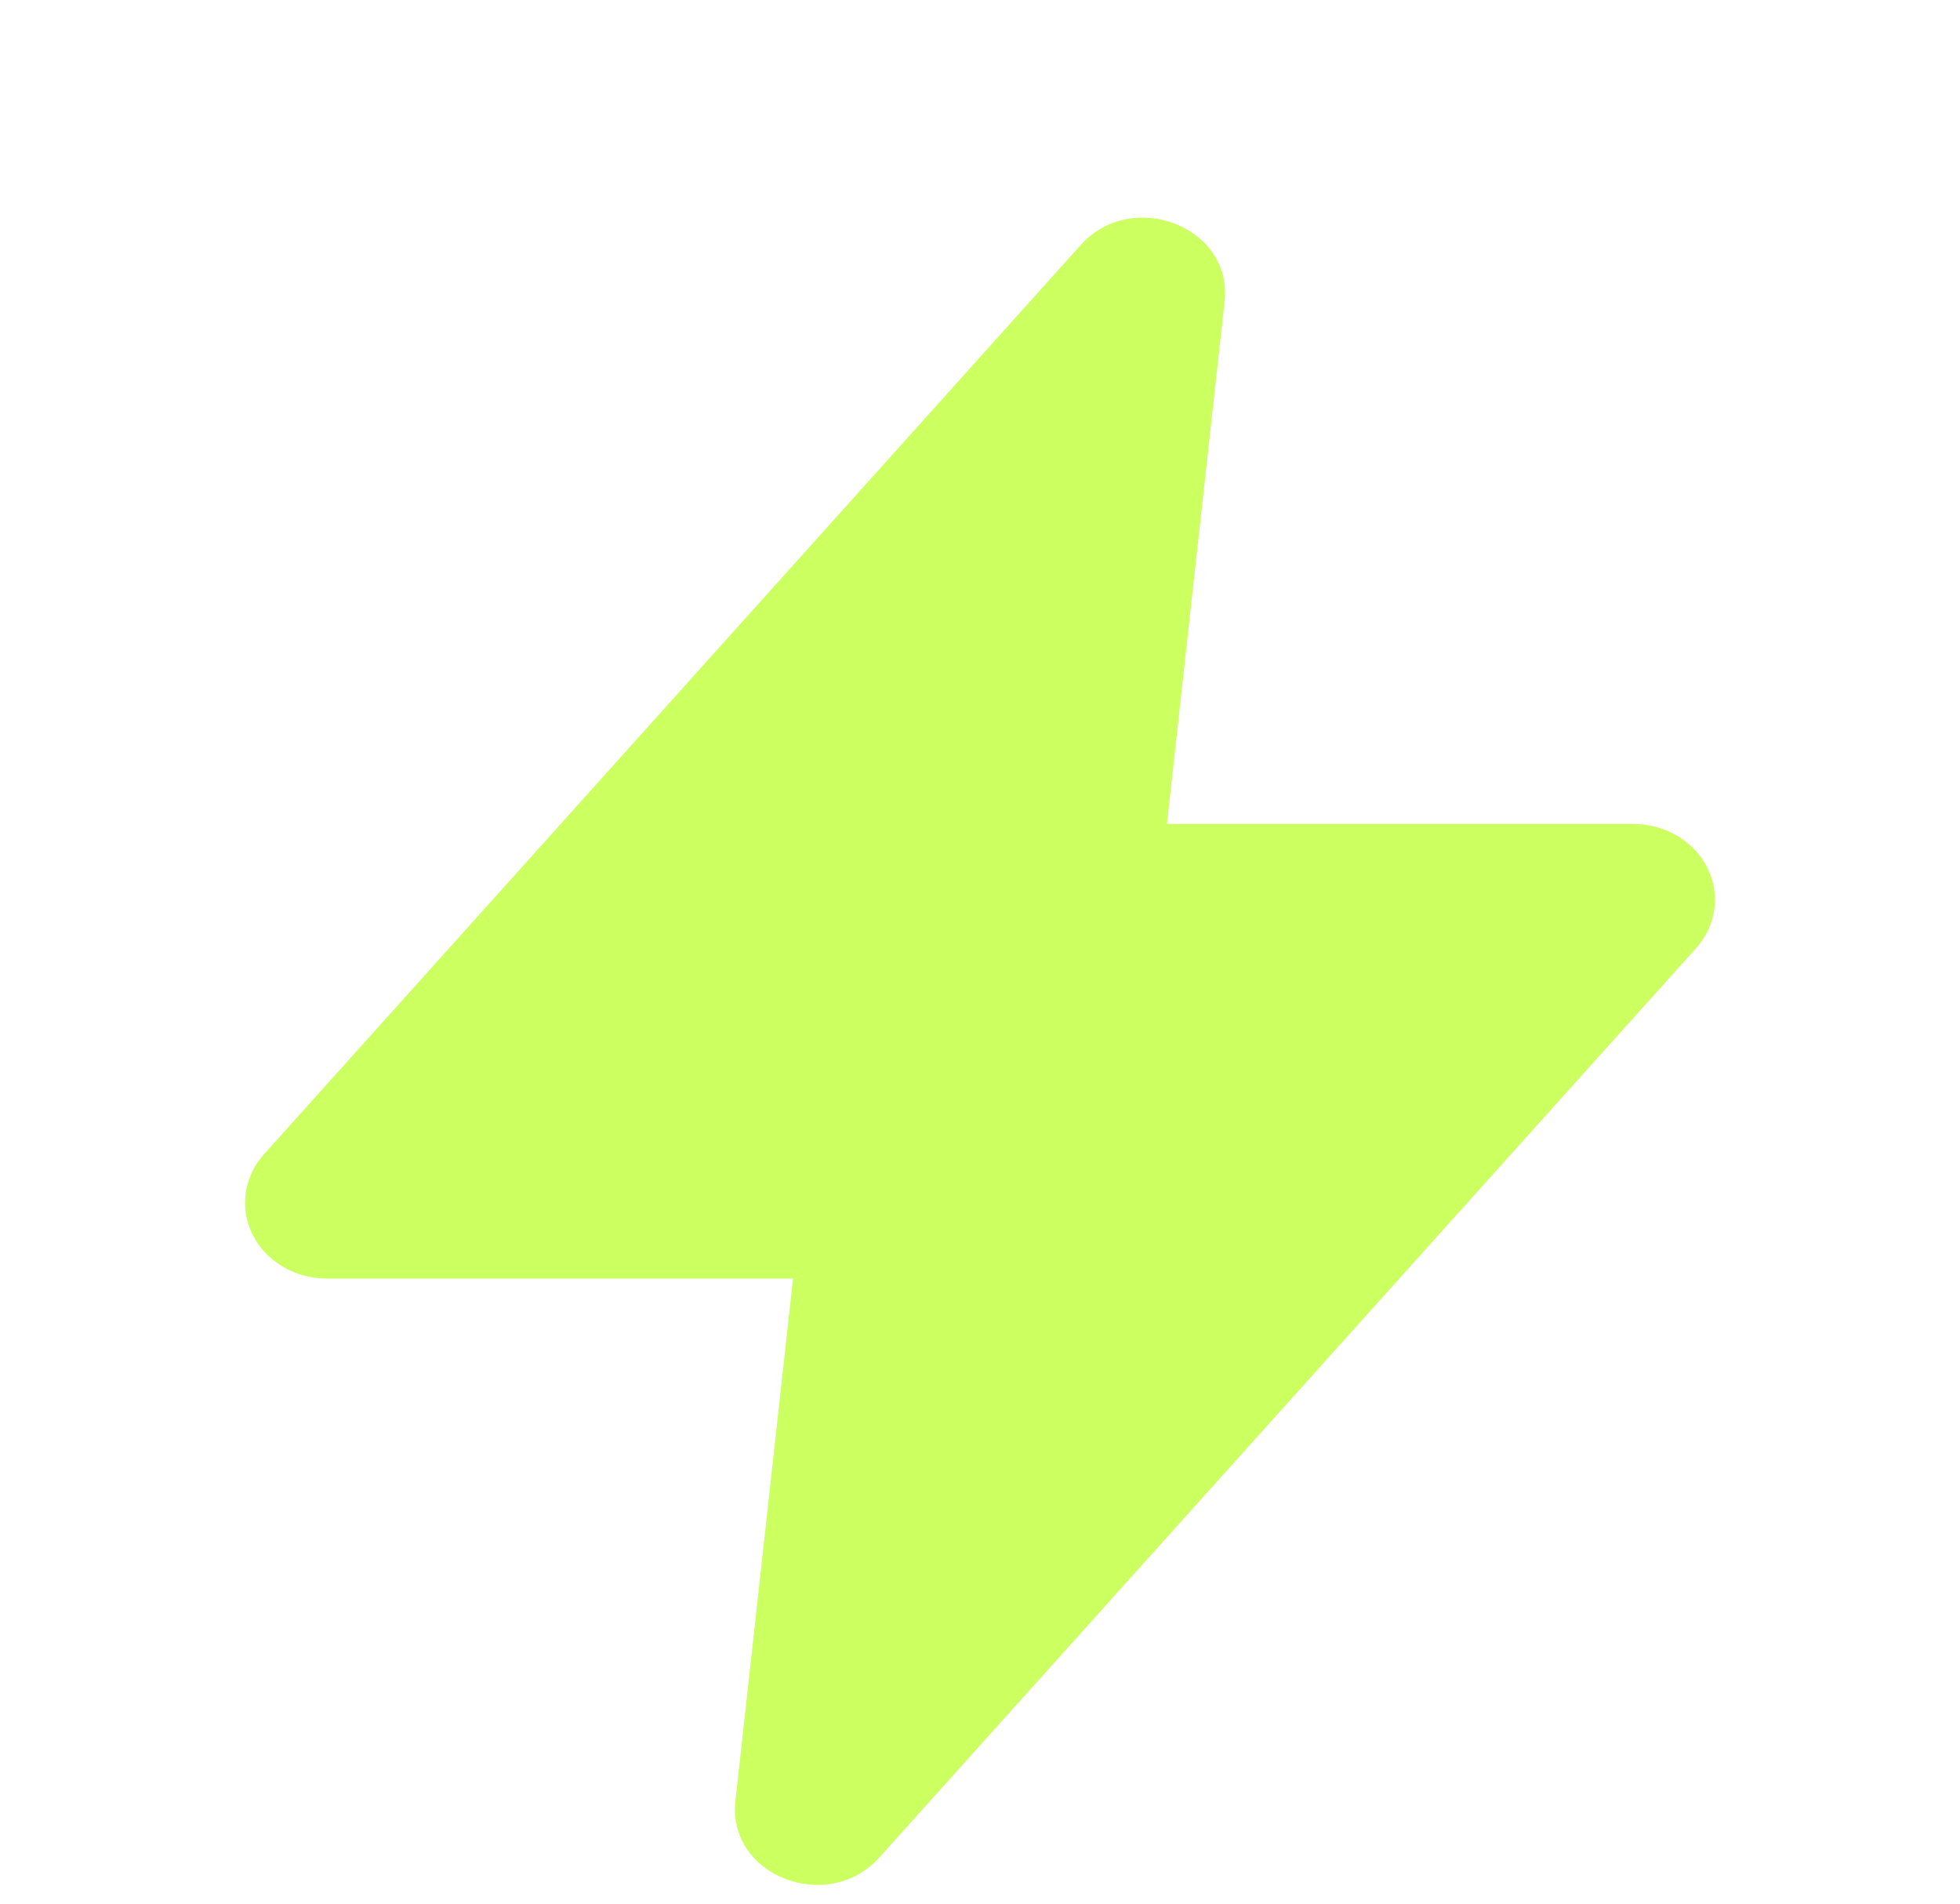 <svg width="69" height="67" viewBox="0 0 69 67" fill="none" xmlns="http://www.w3.org/2000/svg">
<g clip-path="url(#clip0_496_1193)" filter="url(#filter0_d_496_1193)">
<path fill-rule="evenodd" clip-rule="evenodd" d="M38.042 3.627C39.859 1.605 43.398 2.986 43.111 5.605L41.081 24H57.5C58.046 24 58.581 24.145 59.042 24.417C59.503 24.689 59.871 25.077 60.102 25.536C60.334 25.994 60.42 26.505 60.35 27.008C60.28 27.51 60.057 27.984 59.708 28.373L30.958 60.373C29.141 62.395 25.602 61.013 25.889 58.395L27.919 40H11.5C10.954 40 10.419 39.855 9.958 39.583C9.497 39.311 9.129 38.923 8.897 38.464C8.666 38.005 8.58 37.495 8.65 36.992C8.719 36.489 8.942 36.016 9.292 35.627L38.042 3.627Z" fill="#CCFF60"/>
</g>
<defs>
<filter id="filter0_d_496_1193" x="0" y="0" width="69" height="69" filterUnits="userSpaceOnUse" color-interpolation-filters="sRGB">
<feFlood flood-opacity="0" result="BackgroundImageFix"/>
<feColorMatrix in="SourceAlpha" type="matrix" values="0 0 0 0 0 0 0 0 0 0 0 0 0 0 0 0 0 0 127 0" result="hardAlpha"/>
<feOffset dy="5"/>
<feColorMatrix type="matrix" values="0 0 0 0 0 0 0 0 0 0 0 0 0 0 0 0 0 0 1 0"/>
<feBlend mode="normal" in2="BackgroundImageFix" result="effect1_dropShadow_496_1193"/>
<feBlend mode="normal" in="SourceGraphic" in2="effect1_dropShadow_496_1193" result="shape"/>
</filter>
<clipPath id="clip0_496_1193">
<rect width="69" height="64" fill="white"/>
</clipPath>
</defs>
</svg>
